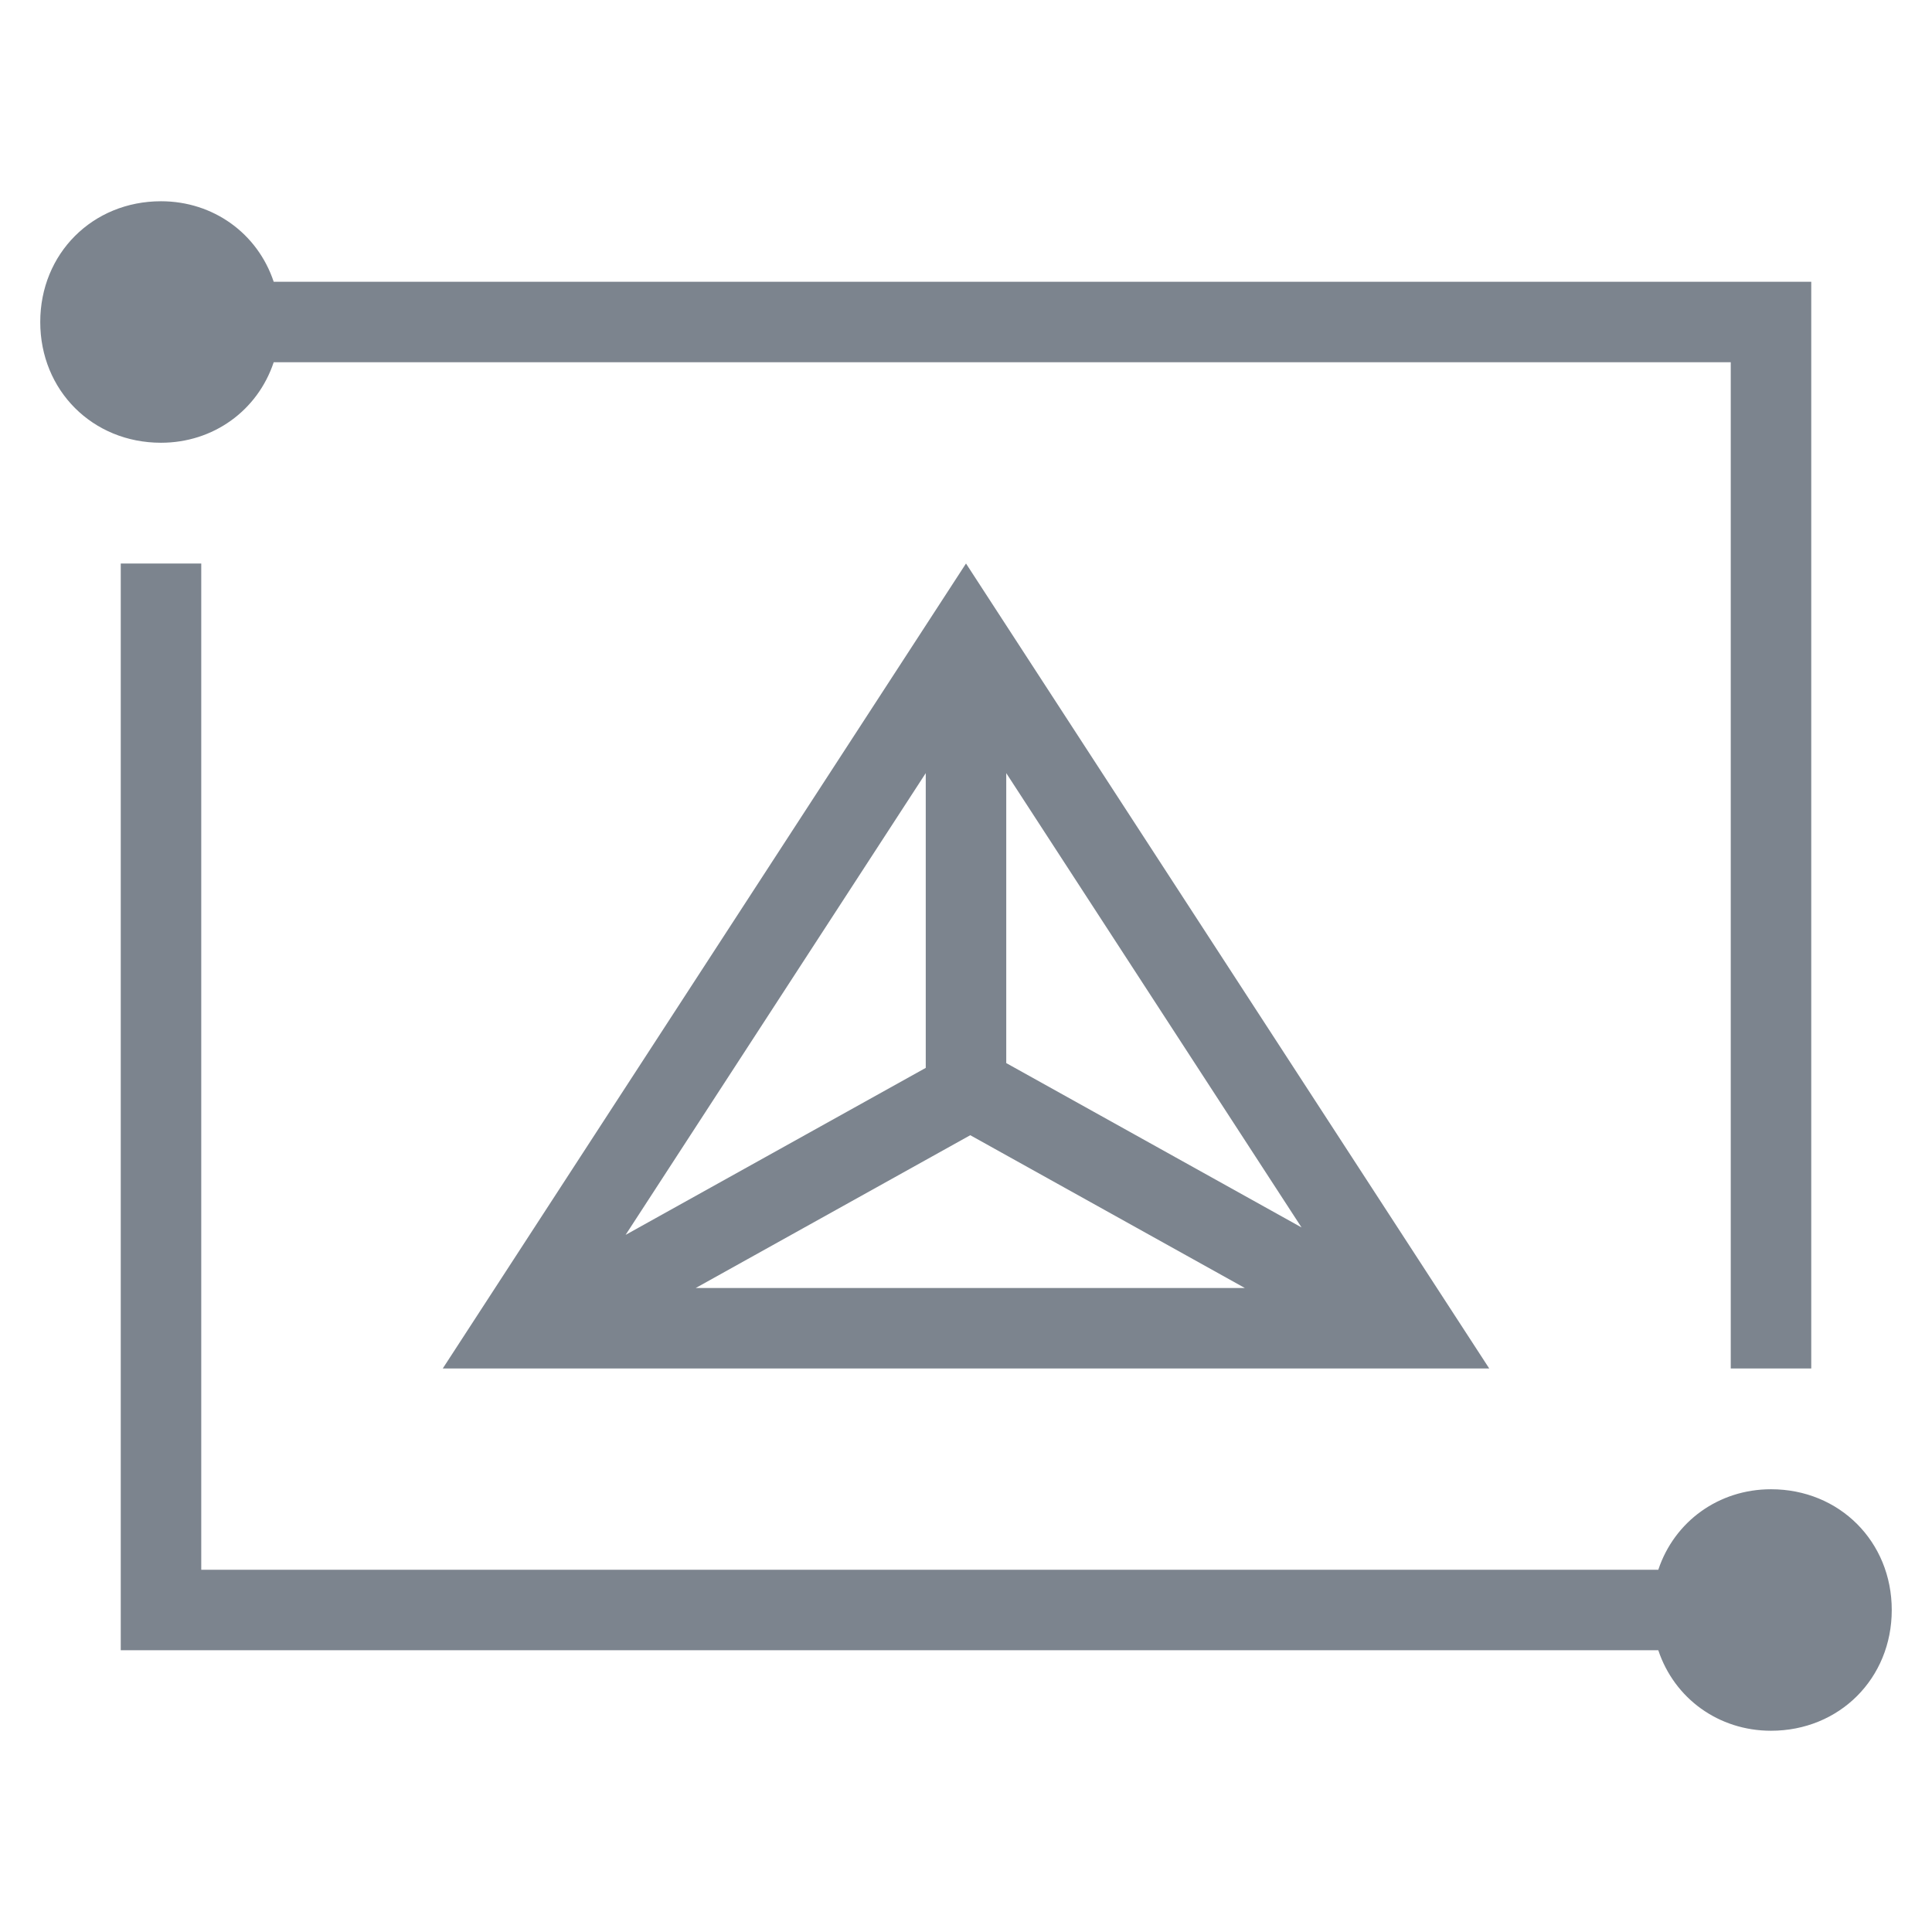 <?xml version="1.0" encoding="UTF-8"?>
<svg width="48px" height="48px" viewBox="0 0 48 48" version="1.1" xmlns="http://www.w3.org/2000/svg" xmlns:xlink="http://www.w3.org/1999/xlink">
    <!-- Generator: Sketch 52.6 (67491) - http://www.bohemiancoding.com/sketch -->
    <title>推理服务市场</title>
    <desc>Created with Sketch.</desc>
    <g id="推理服务市场" stroke="none" stroke-width="1" fill="none" fill-rule="evenodd">
        <rect id="Rectangle" fill-rule="nonzero" x="0" y="0" width="48" height="48"></rect>
        <path d="M44,37 C45.7,37 47,38.3 47,40 C47,41.7 45.7,43 44,43 C42.7,43 41.6,42.2 41.2,41 L5,41 L3,41 L3,39 L3,14 L5,14 L5,39 L41.2,39 C41.6,37.8 42.7,37 44,37 Z M6.8,9 C6.4,10.2 5.3,11 4,11 C2.3,11 1,9.7 1,8 C1,6.3 2.3,5 4,5 C5.3,5 6.4,5.8 6.8,7 L43,7 L45,7 L45,9 L45,34 L43,34 L43,9 L6.8,9 Z M17.285,32 L30.928,32 L24.106,28.204 L17.285,32 Z M15.543,30.68 L23,26.531 L23,19.208 L15.543,30.68 Z M32.336,30.495 L25,19.208 L25,26.412 L32.336,30.495 Z M24,14 L37,34 L11,34 L24,14 Z" id="Combined-Shape" fill="#7C848E"></path>
    </g>
</svg>